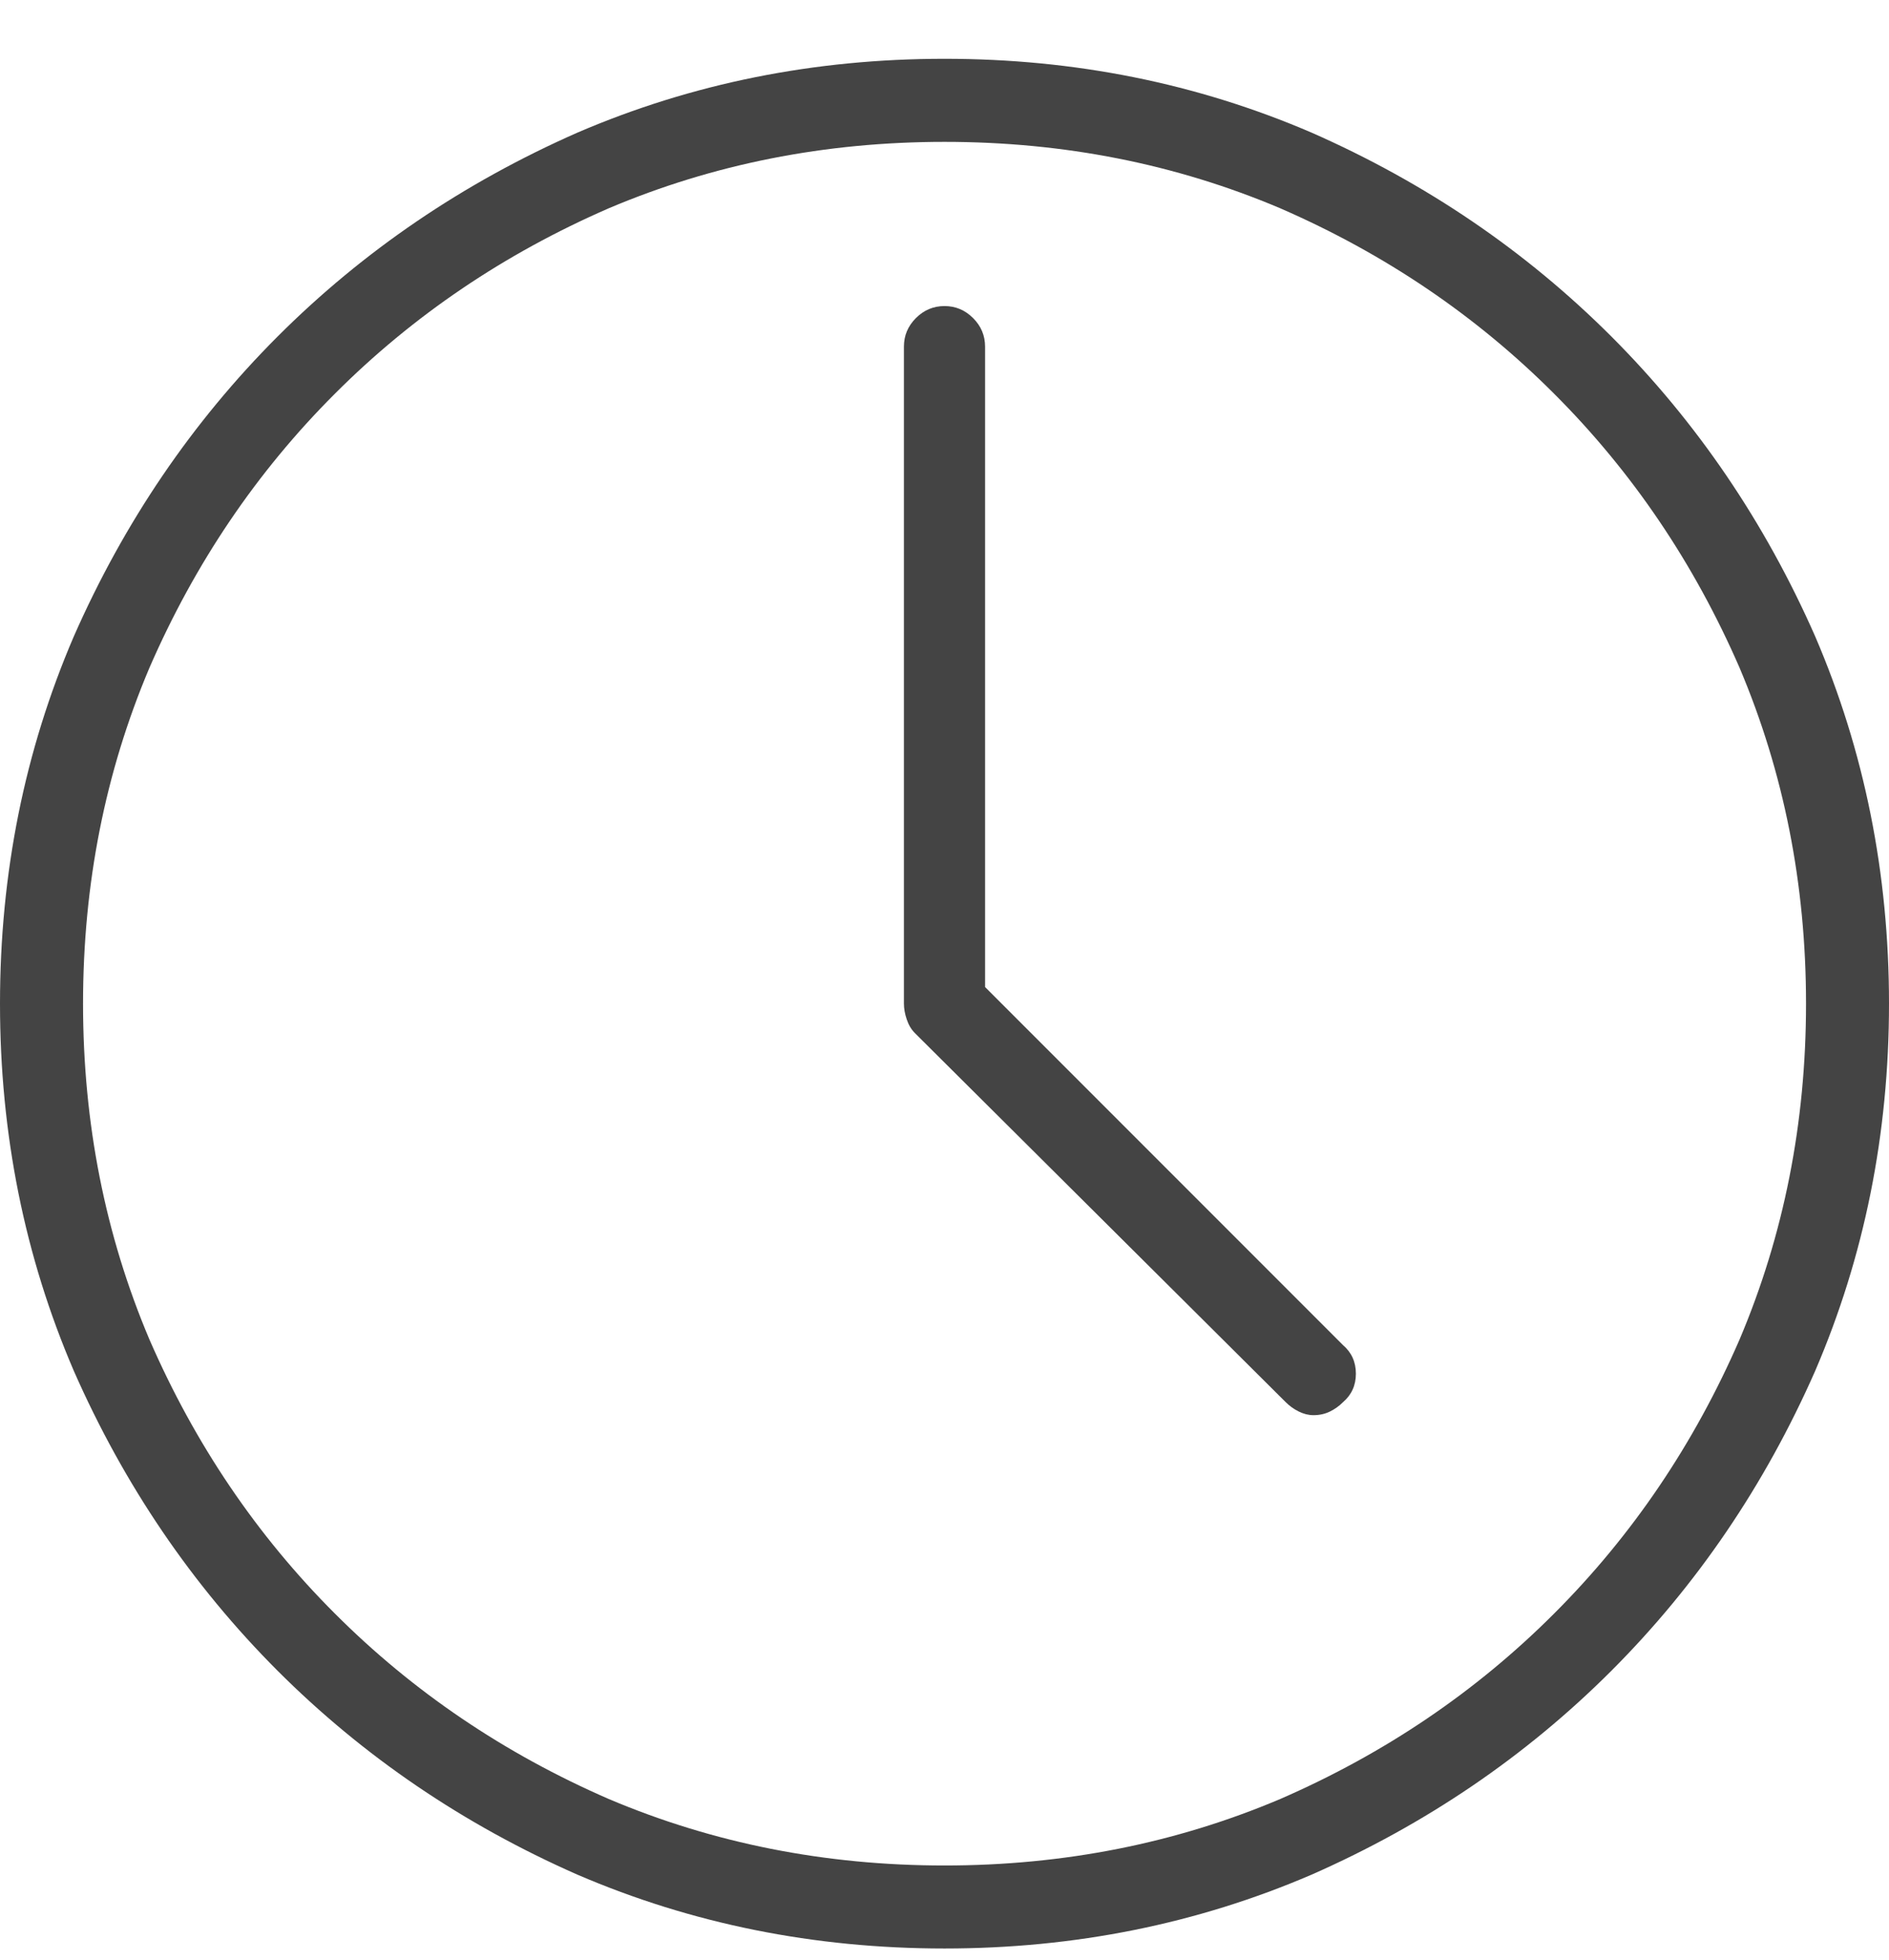 <svg width="27" height="28" viewBox="0 0 27 28" fill="none" xmlns="http://www.w3.org/2000/svg">
<g clip-path="url(#clip0_17_52)">
<path d="M13.5 0.84C11.637 0.84 9.888 1.192 8.253 1.895C6.618 2.615 5.19 3.587 3.968 4.808C2.747 6.03 1.775 7.458 1.055 9.093C0.352 10.728 0 12.477 0 14.34C0 16.203 0.352 17.952 1.055 19.587C1.775 21.222 2.747 22.65 3.968 23.872C5.19 25.093 6.618 26.065 8.253 26.785C9.888 27.488 11.637 27.84 13.5 27.84C15.363 27.84 17.112 27.488 18.747 26.785C20.382 26.065 21.81 25.093 23.032 23.872C24.253 22.65 25.225 21.222 25.945 19.587C26.648 17.952 27 16.203 27 14.34C27 12.477 26.648 10.728 25.945 9.093C25.225 7.458 24.253 6.03 23.032 4.808C21.81 3.587 20.382 2.615 18.747 1.895C17.112 1.192 15.363 0.84 13.5 0.84ZM13.5 26.654C11.795 26.654 10.195 26.337 8.701 25.704C7.207 25.054 5.902 24.171 4.786 23.054C3.669 21.938 2.786 20.633 2.136 19.139C1.503 17.645 1.187 16.045 1.187 14.34C1.187 12.635 1.503 11.035 2.136 9.541C2.786 8.047 3.669 6.742 4.786 5.626C5.902 4.509 7.207 3.626 8.701 2.976C10.195 2.343 11.795 2.027 13.5 2.027C15.205 2.027 16.805 2.343 18.299 2.976C19.793 3.626 21.098 4.509 22.214 5.626C23.331 6.742 24.214 8.047 24.864 9.541C25.497 11.035 25.814 12.635 25.814 14.34C25.814 16.045 25.497 17.645 24.864 19.139C24.214 20.633 23.331 21.938 22.214 23.054C21.098 24.171 19.793 25.054 18.299 25.704C16.805 26.337 15.205 26.654 13.5 26.654ZM19.195 19.218L14.08 14.103V4.953C14.08 4.795 14.023 4.659 13.909 4.545C13.794 4.43 13.658 4.373 13.5 4.373C13.342 4.373 13.206 4.43 13.091 4.545C12.977 4.659 12.92 4.795 12.92 4.953V14.34C12.92 14.41 12.933 14.485 12.96 14.564C12.986 14.643 13.025 14.709 13.078 14.762L18.378 20.035C18.431 20.088 18.492 20.132 18.562 20.167C18.633 20.202 18.703 20.22 18.773 20.22C18.861 20.22 18.94 20.202 19.011 20.167C19.081 20.132 19.143 20.088 19.195 20.035C19.318 19.93 19.38 19.794 19.38 19.627C19.38 19.46 19.318 19.323 19.195 19.218Z" fill="#444444"/>
</g>
<defs>
<clipPath id="clip0_17_52">
<rect width="27" height="27" fill="white" transform="matrix(1 0 0 -1 0 27.84)"/>
</clipPath>
</defs>
</svg>
